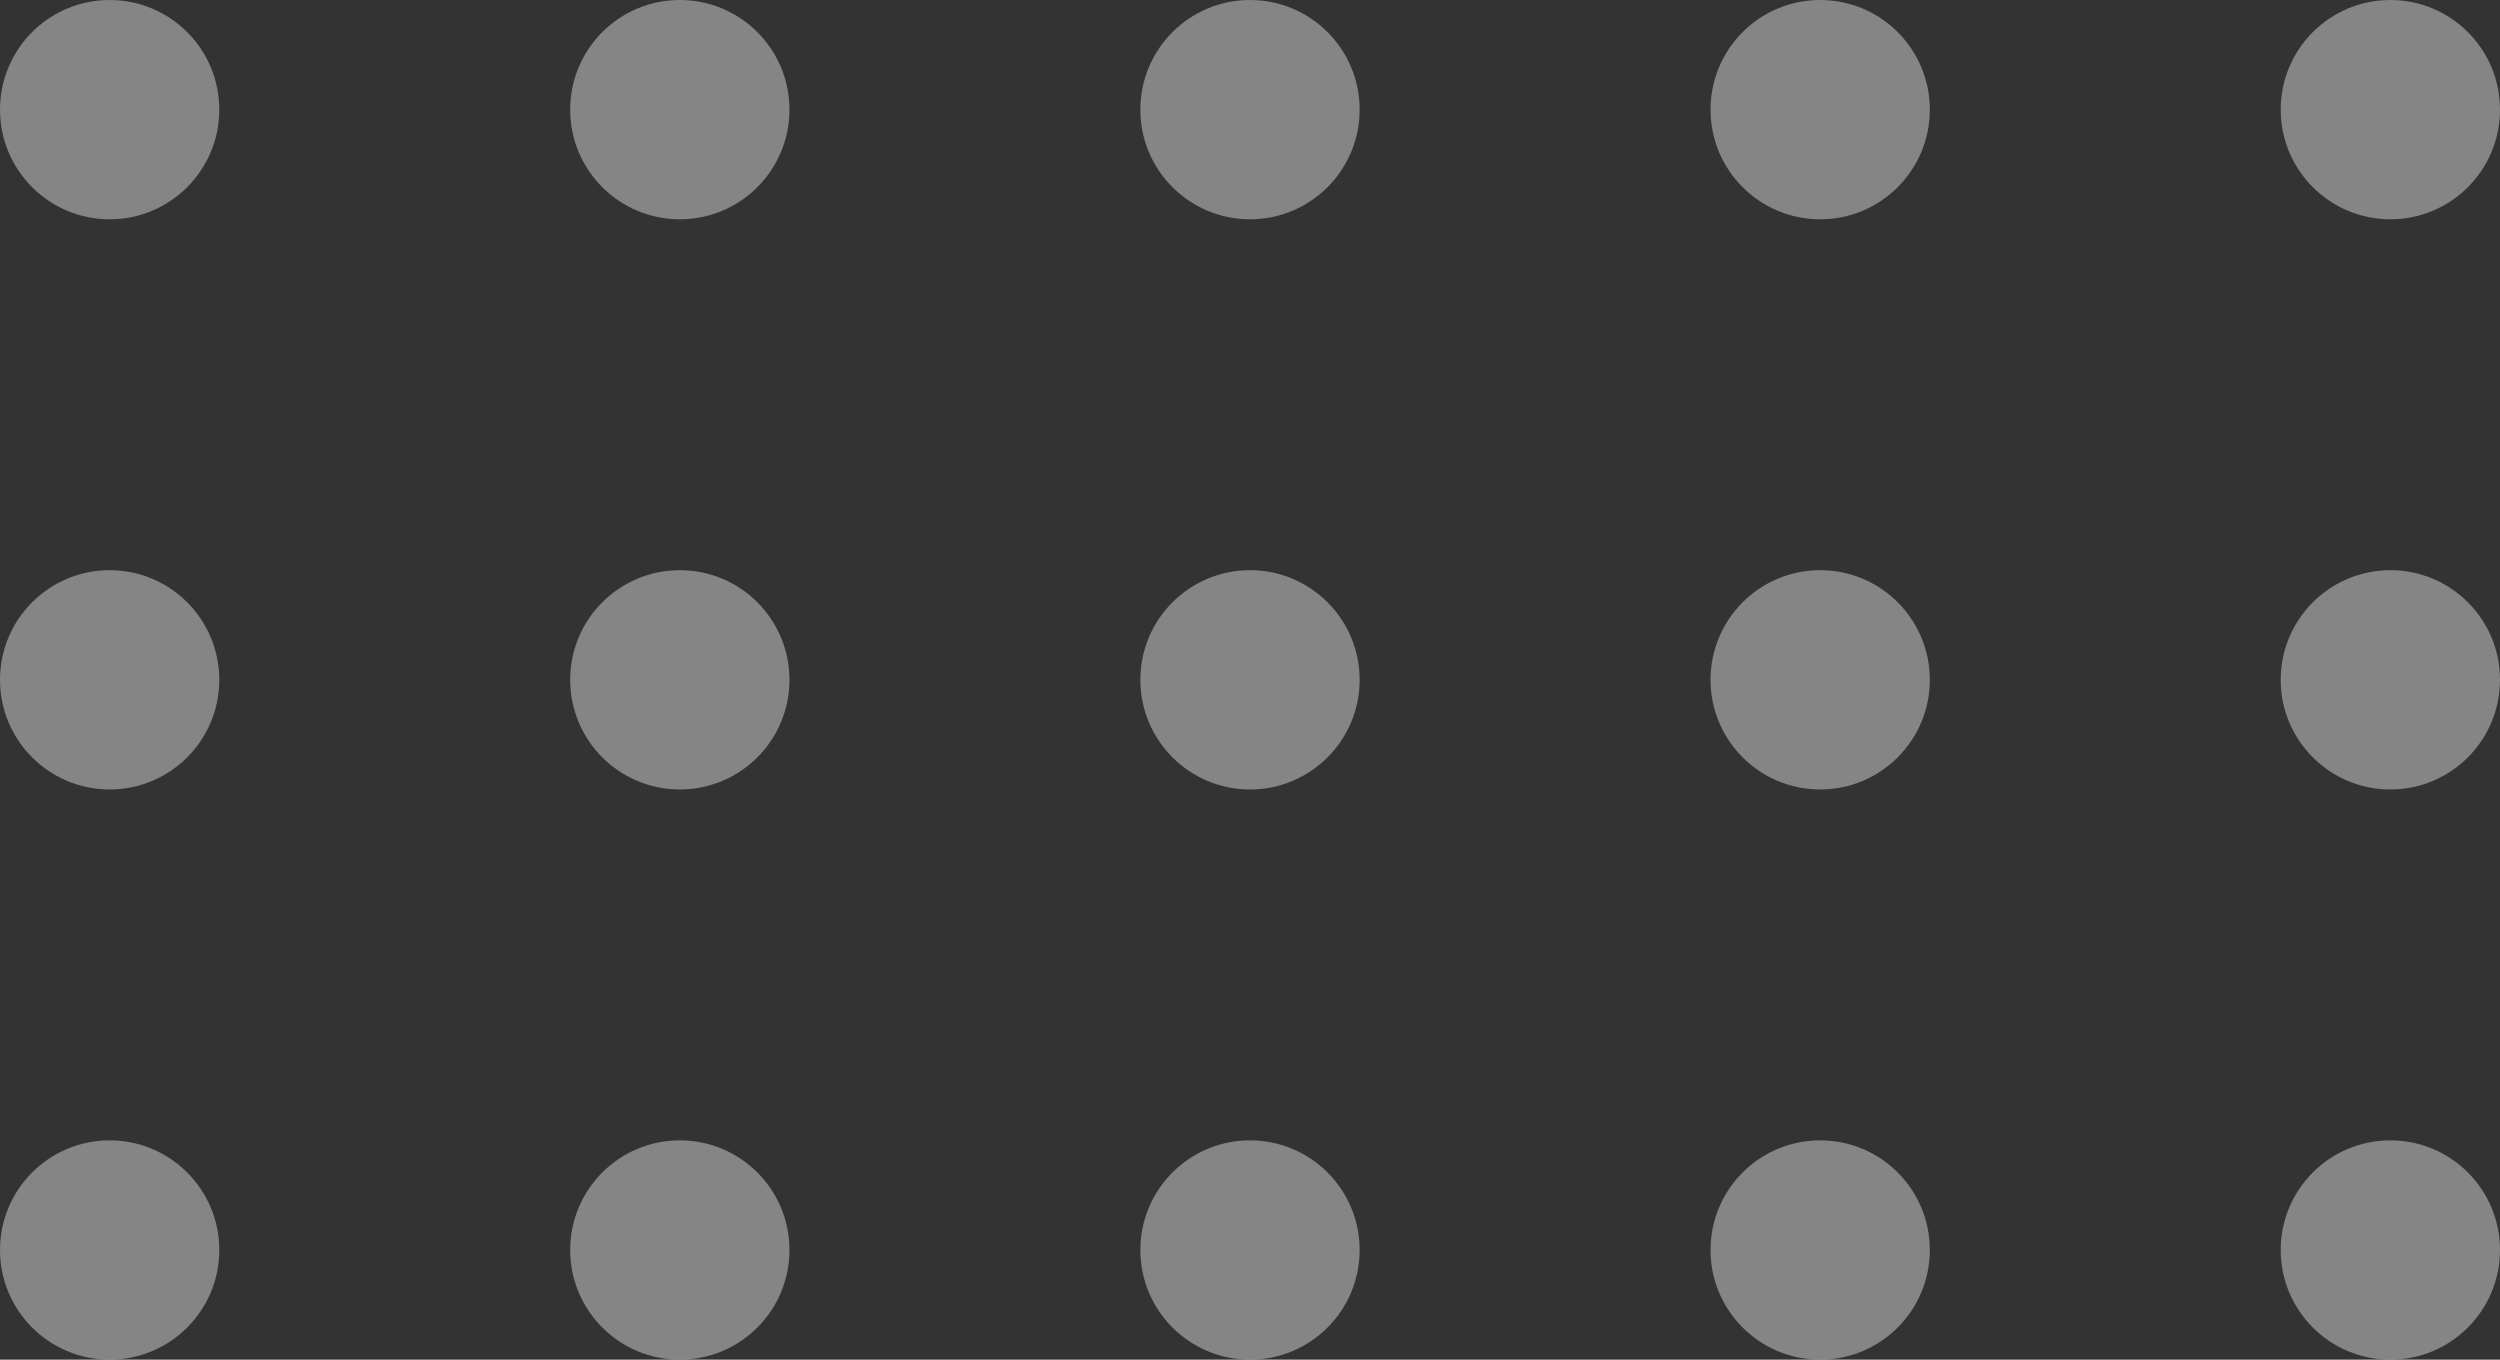 <?xml version="1.0" encoding="utf-8"?>
<!-- Generator: Adobe Illustrator 24.0.0, SVG Export Plug-In . SVG Version: 6.00 Build 0)  -->
<svg version="1.1" id="Layer_1" xmlns="http://www.w3.org/2000/svg" xmlns:xlink="http://www.w3.org/1999/xlink" x="0px" y="0px"
	 viewBox="0 0 57 31" enable-background="new 0 0 57 31" xml:space="preserve">
<rect x="0" y="0" width="57" height="31" fill="#333333" stroke="none"/>
<g opacity="0.4">
	<circle fill="#FFFFFF" cx="2.5" cy="2.5" r="2.5"/>
	<circle fill="#FFFFFF" cx="15.5" cy="2.5" r="2.5"/>
	<circle fill="#FFFFFF" cx="28.5" cy="2.5" r="2.5"/>
	<circle fill="#FFFFFF" cx="41.5" cy="2.5" r="2.5"/>
	<circle fill="#FFFFFF" cx="54.5" cy="2.5" r="2.5"/>
	<circle fill="#FFFFFF" cx="2.5" cy="15.5" r="2.5"/>
	<circle fill="#FFFFFF" cx="15.5" cy="15.5" r="2.5"/>
	<circle fill="#FFFFFF" cx="28.5" cy="15.5" r="2.5"/>
	<circle fill="#FFFFFF" cx="41.5" cy="15.5" r="2.5"/>
	<circle fill="#FFFFFF" cx="54.5" cy="15.5" r="2.5"/>
	<circle fill="#FFFFFF" cx="2.5" cy="28.5" r="2.5"/>
	<circle fill="#FFFFFF" cx="15.5" cy="28.5" r="2.5"/>
	<circle fill="#FFFFFF" cx="28.5" cy="28.5" r="2.5"/>
	<circle fill="#FFFFFF" cx="41.5" cy="28.5" r="2.5"/>
	<circle fill="#FFFFFF" cx="54.5" cy="28.5" r="2.5"/>
</g>
</svg>
